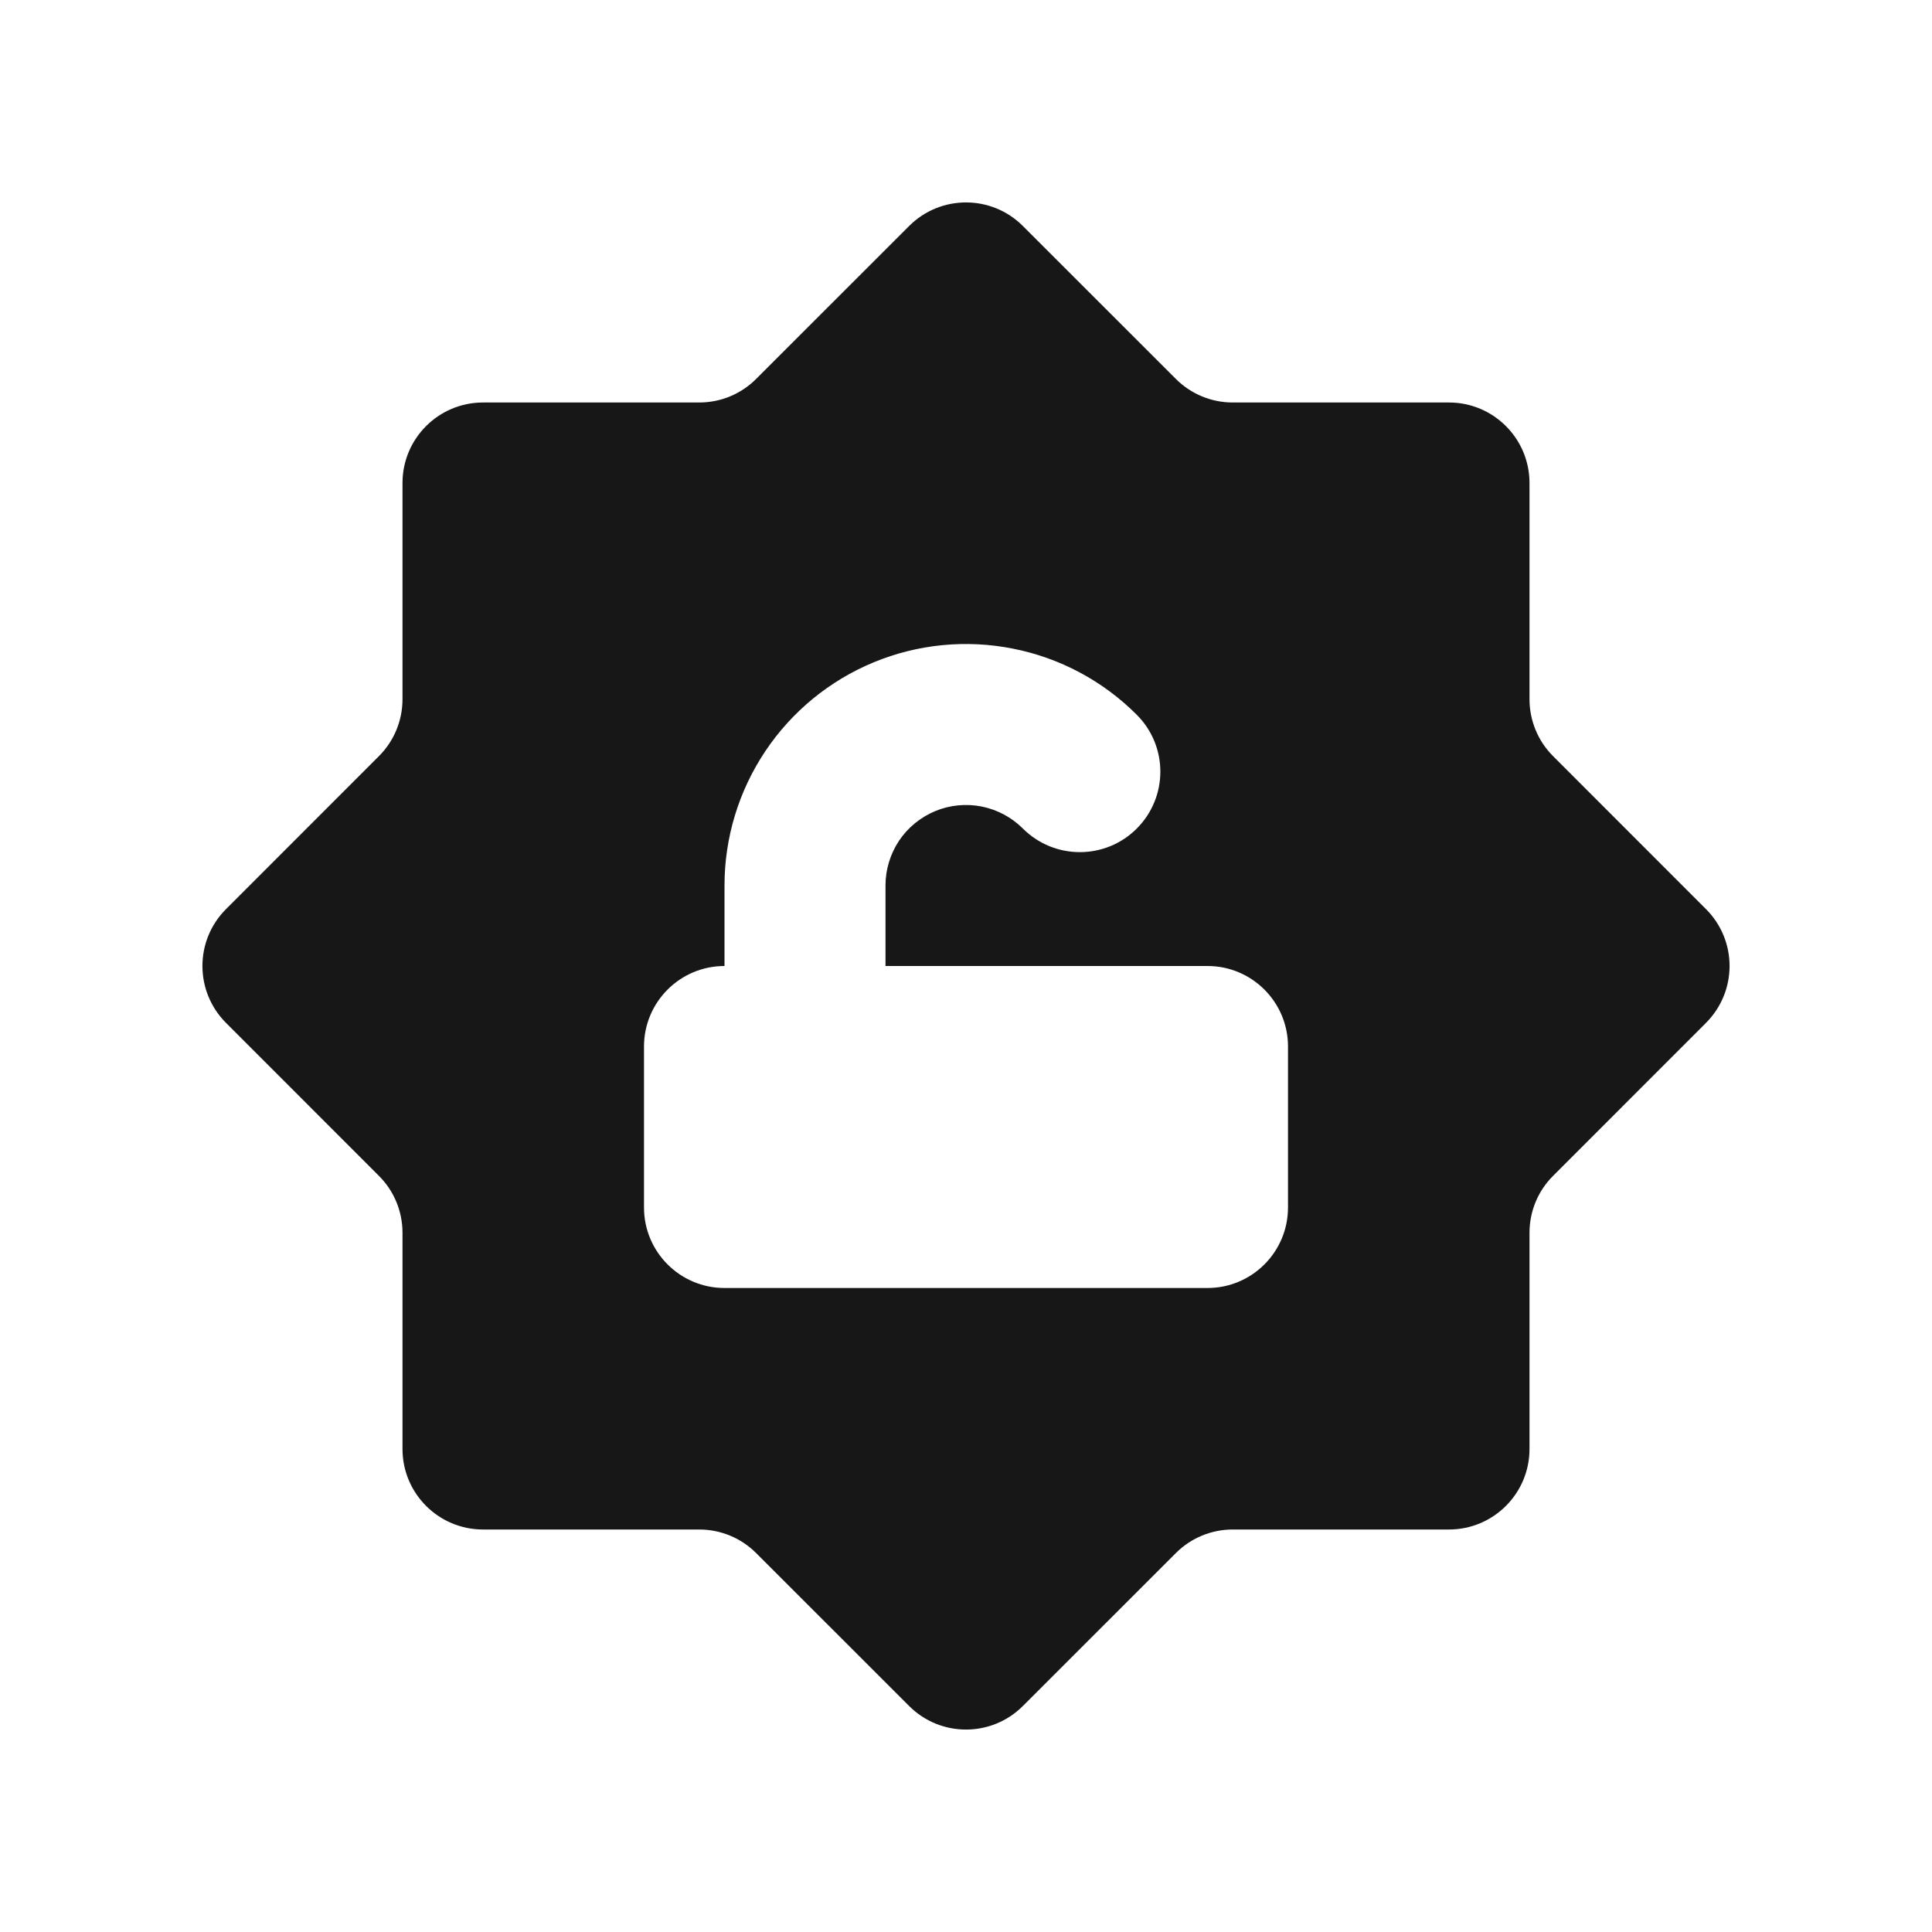 <svg width="24" height="24" viewBox="0 0 24 24" fill="none" xmlns="http://www.w3.org/2000/svg">
<path fill-rule="evenodd" clip-rule="evenodd" d="M14.607 4.707C14.794 4.895 15.049 5 15.314 5H18C18.552 5 19 5.448 19 6V8.686C19 8.951 19.105 9.206 19.293 9.393L21.192 11.293C21.583 11.683 21.583 12.316 21.192 12.707L19.293 14.607C19.105 14.794 19 15.048 19 15.314V18C19 18.552 18.552 19 18 19H15.314C15.049 19 14.794 19.105 14.607 19.293L12.707 21.192C12.317 21.583 11.683 21.583 11.293 21.192L9.393 19.293C9.206 19.105 8.951 19 8.686 19H6C5.448 19 5 18.552 5 18V15.314C5 15.048 4.895 14.794 4.707 14.607L2.808 12.707C2.417 12.316 2.417 11.683 2.808 11.293L4.707 9.393C4.895 9.206 5 8.951 5 8.686V6C5 5.448 5.448 5 6 5H8.686C8.952 5 9.206 4.895 9.393 4.707L11.293 2.808C11.683 2.417 12.317 2.417 12.707 2.808L14.607 4.707ZM10.852 8.228C11.4 8.001 12.003 7.942 12.585 8.058C13.167 8.173 13.702 8.459 14.121 8.879C14.512 9.269 14.512 9.902 14.121 10.293C13.731 10.683 13.098 10.683 12.707 10.293C12.567 10.153 12.389 10.058 12.195 10.019C12.001 9.981 11.8 10 11.617 10.076C11.435 10.152 11.278 10.28 11.168 10.444C11.059 10.609 11 10.802 11 11V12H15C15.552 12 16 12.448 16 13V15C16 15.552 15.552 16 15 16H9C8.448 16 8 15.552 8 15V13C8 12.448 8.448 12 9 12V11C9 10.407 9.176 9.827 9.506 9.333C9.835 8.84 10.304 8.455 10.852 8.228Z" fill="#171717"/>
</svg>
